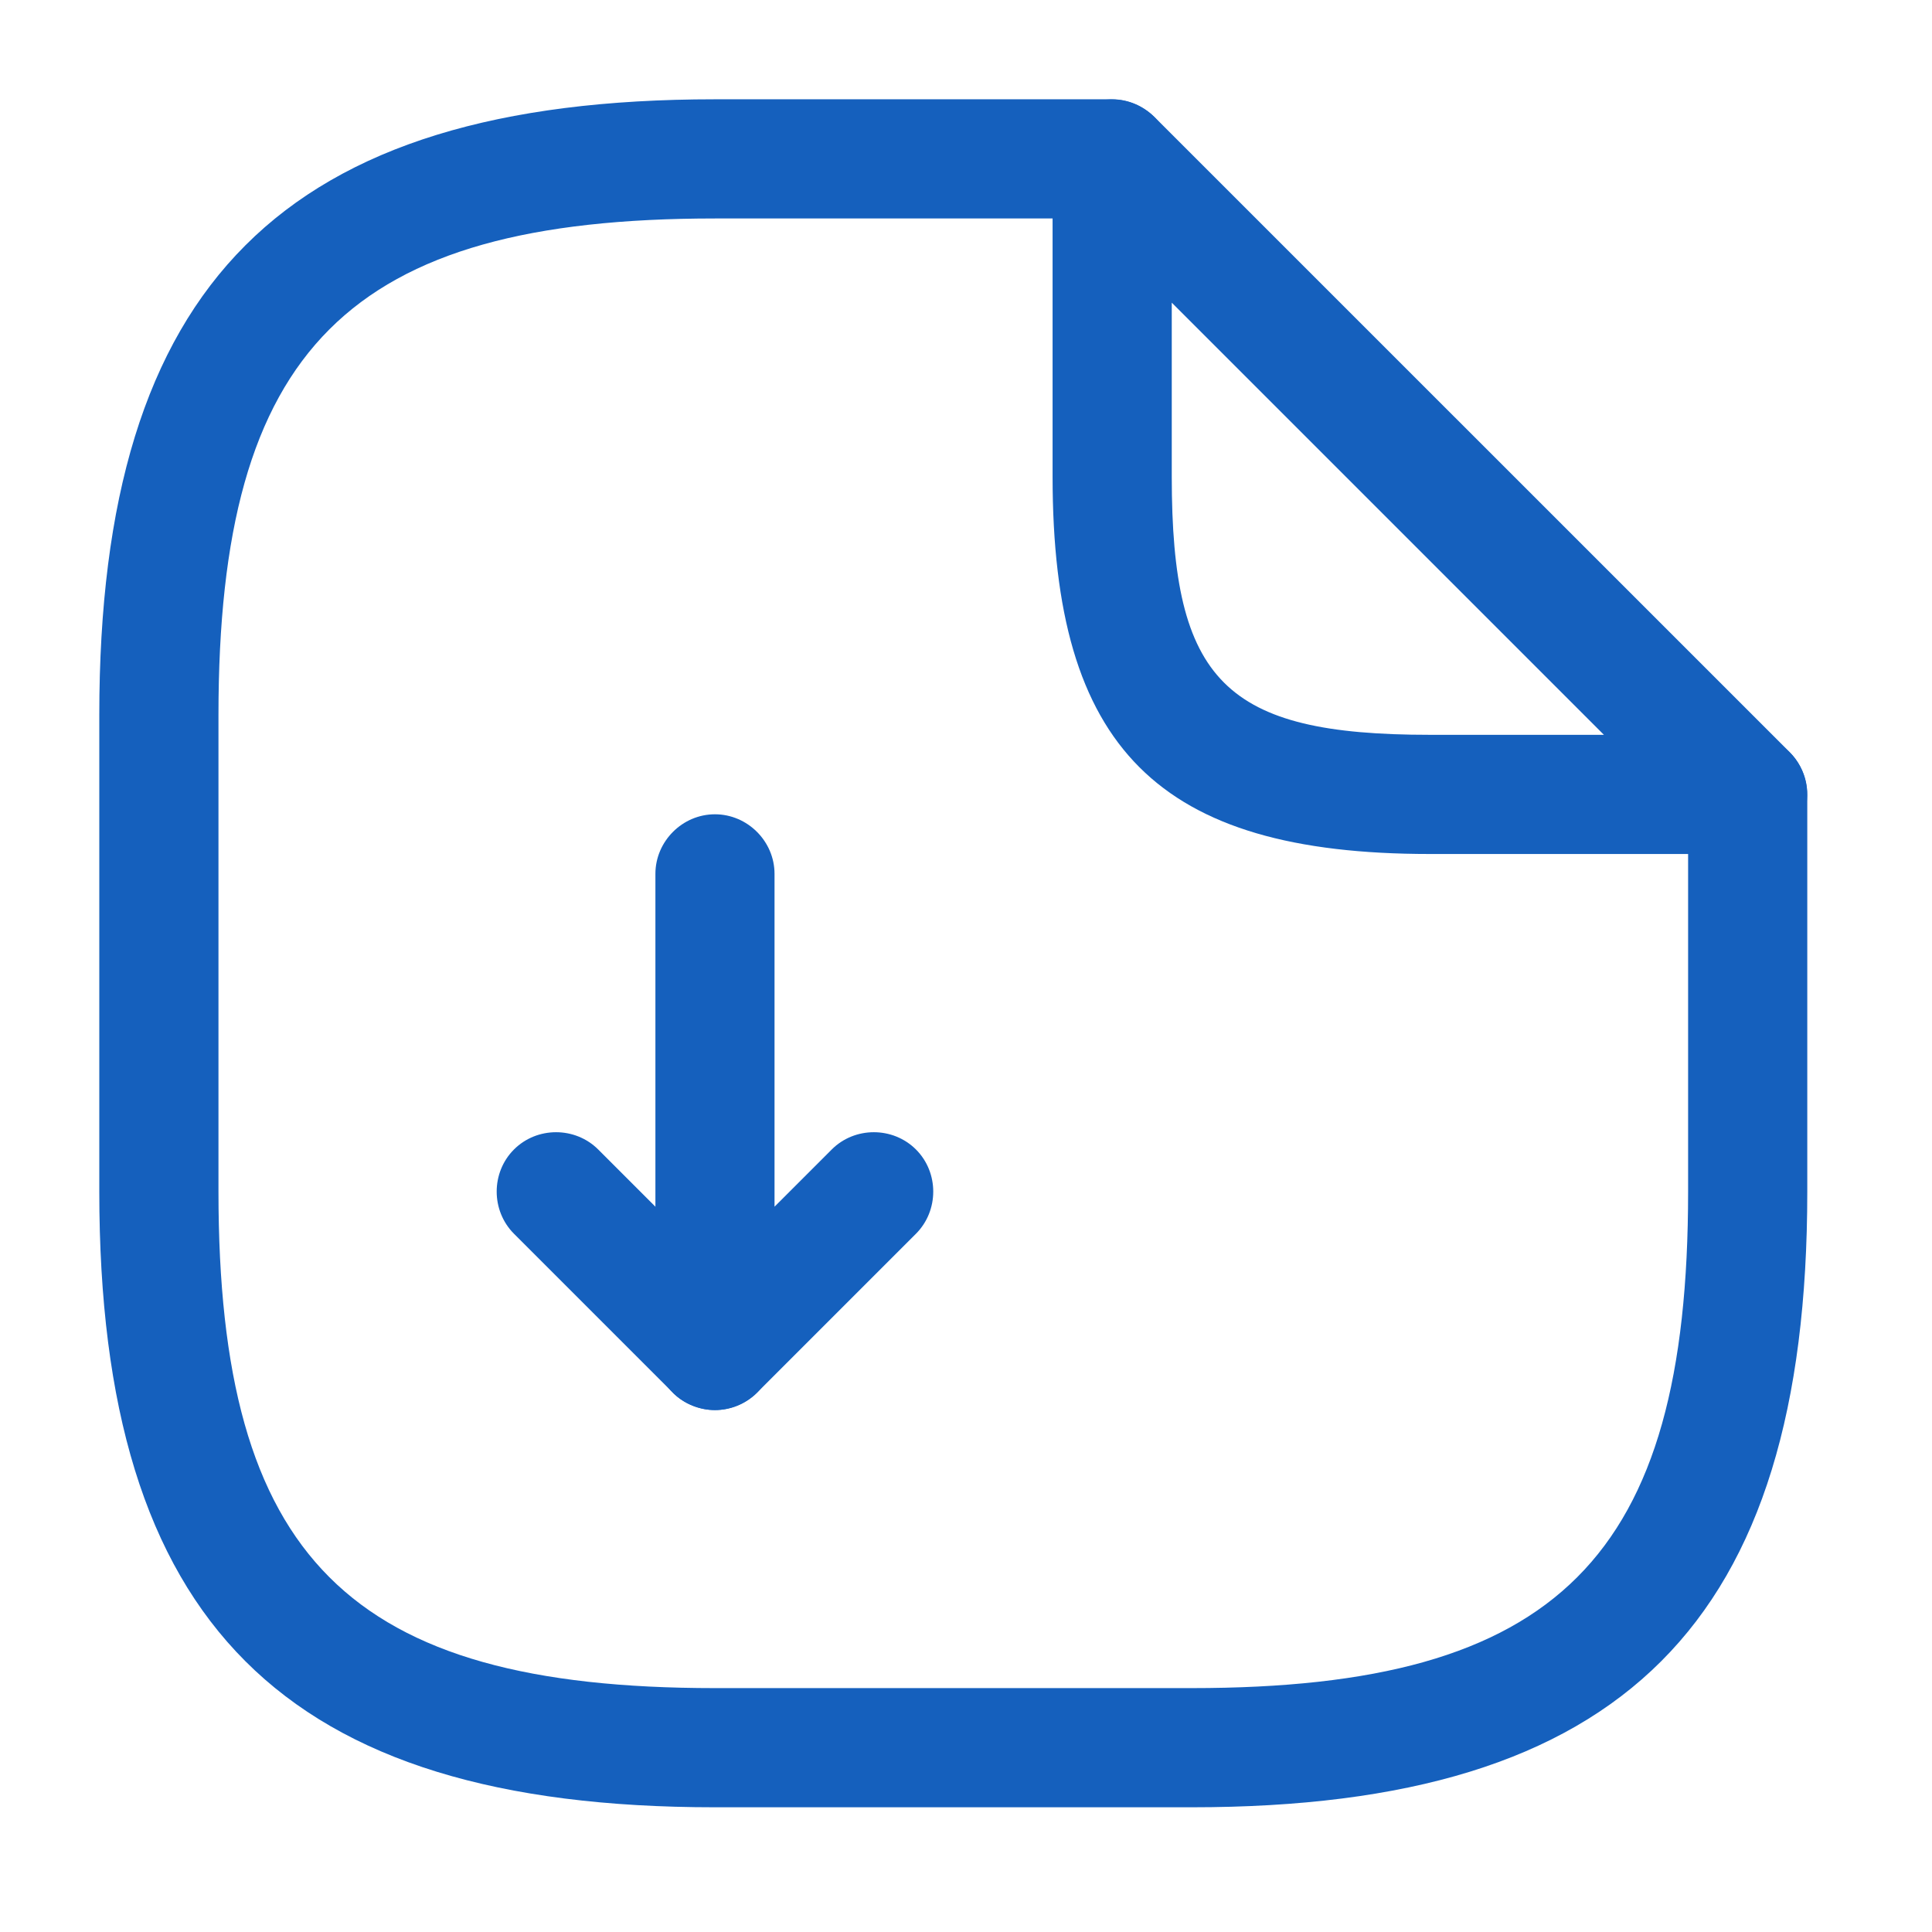 <svg width="38" height="38" viewBox="0 0 38 38" fill="none" xmlns="http://www.w3.org/2000/svg">
<path d="M14.062 27.734C13.906 27.734 13.766 27.703 13.609 27.641C13.172 27.469 12.891 27.031 12.891 26.562V17.188C12.891 16.547 13.422 16.016 14.062 16.016C14.703 16.016 15.234 16.547 15.234 17.188V23.734L16.359 22.609C16.812 22.156 17.562 22.156 18.016 22.609C18.469 23.062 18.469 23.812 18.016 24.266L14.891 27.391C14.672 27.609 14.359 27.734 14.062 27.734Z" fill="#1560BD"/>
<path d="M14.062 27.734C13.766 27.734 13.469 27.625 13.234 27.391L10.109 24.266C9.656 23.812 9.656 23.062 10.109 22.609C10.562 22.156 11.312 22.156 11.766 22.609L14.891 25.734C15.344 26.188 15.344 26.938 14.891 27.391C14.656 27.625 14.359 27.734 14.062 27.734Z" fill="#1560BD"/>
<path d="M23.438 35.547H14.062C5.578 35.547 1.953 31.922 1.953 23.438V14.062C1.953 5.578 5.578 1.953 14.062 1.953H21.875C22.516 1.953 23.047 2.484 23.047 3.125C23.047 3.766 22.516 4.297 21.875 4.297H14.062C6.859 4.297 4.297 6.859 4.297 14.062V23.438C4.297 30.641 6.859 33.203 14.062 33.203H23.438C30.641 33.203 33.203 30.641 33.203 23.438V15.625C33.203 14.984 33.734 14.453 34.375 14.453C35.016 14.453 35.547 14.984 35.547 15.625V23.438C35.547 31.922 31.922 35.547 23.438 35.547Z" fill="#1560BD"/>
<path d="M34.375 16.797H28.125C22.781 16.797 20.703 14.718 20.703 9.375V3.125C20.703 2.656 20.984 2.218 21.422 2.047C21.859 1.859 22.359 1.968 22.703 2.297L35.203 14.796C35.531 15.125 35.641 15.64 35.453 16.078C35.266 16.515 34.844 16.797 34.375 16.797ZM23.047 5.953V9.375C23.047 13.406 24.094 14.453 28.125 14.453H31.547L23.047 5.953Z" fill="#1560BD"/>
</svg>
